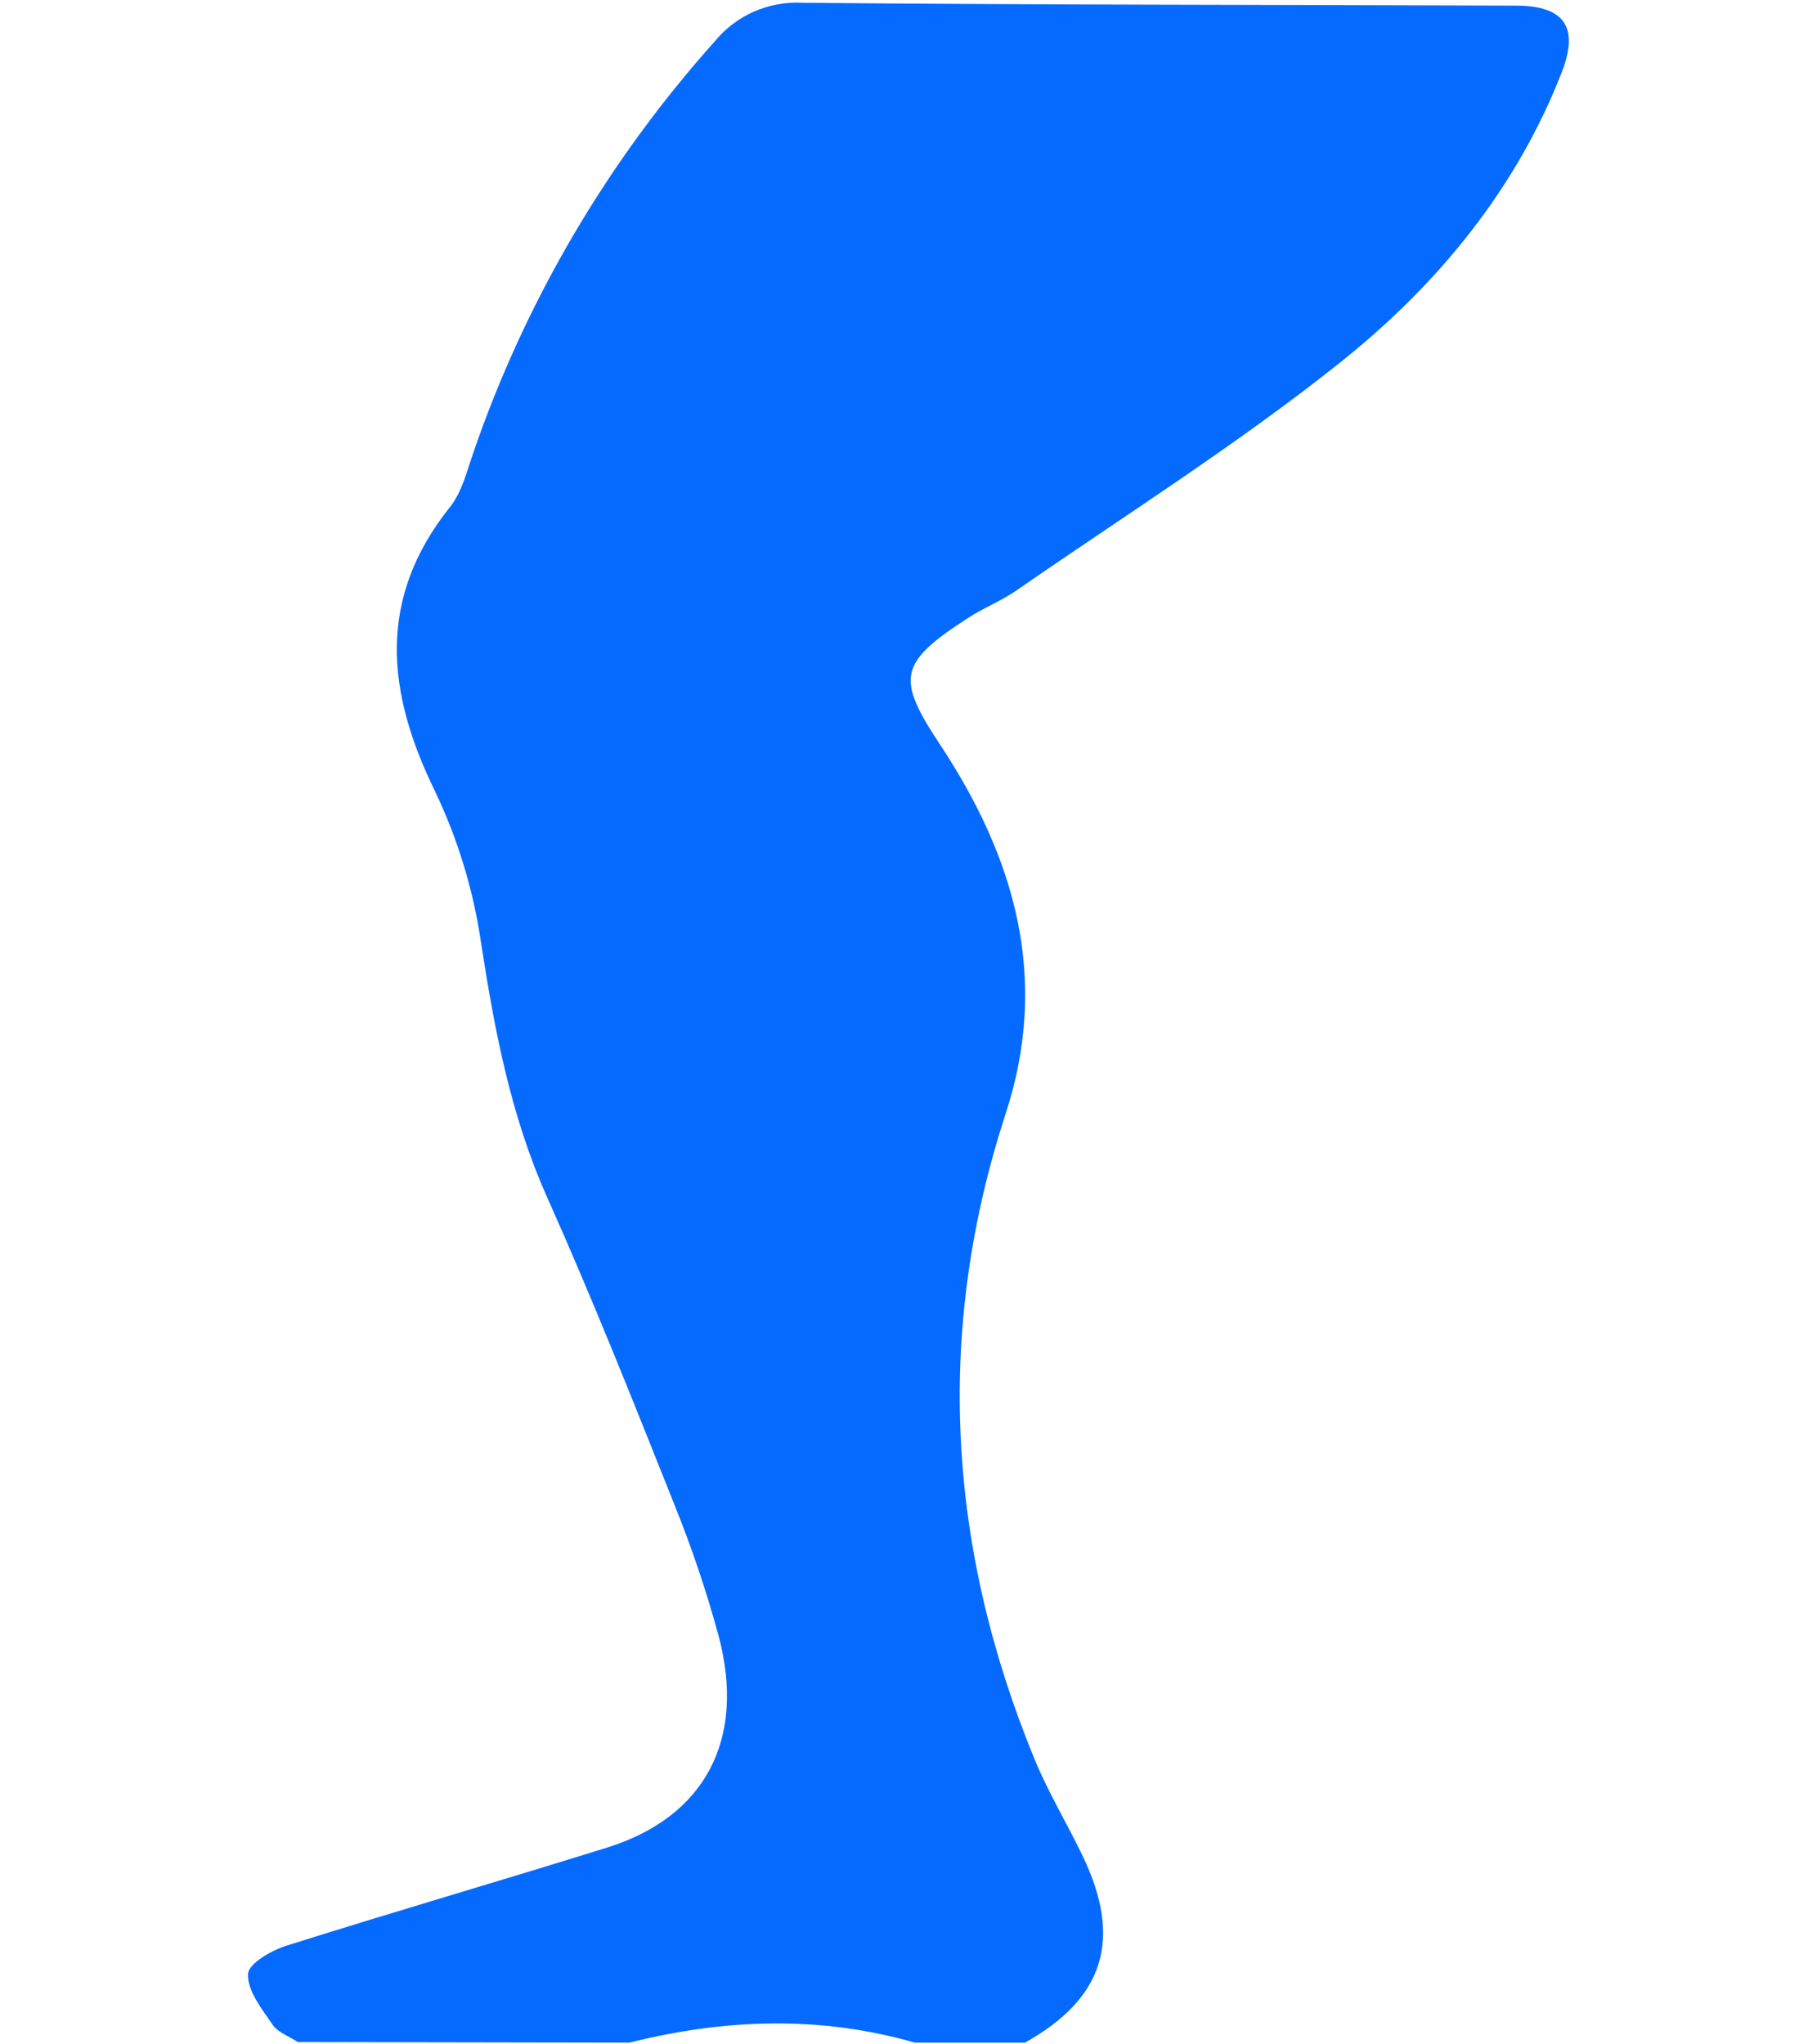 <svg width="40" height="45" viewBox="0 0 40 45" fill="none" xmlns="http://www.w3.org/2000/svg">
<g clip-path="url(#clip0_348_3115)">
<path d="M6.556 44.949C6.364 44.821 6.112 44.739 5.993 44.555C5.756 44.212 5.441 43.811 5.46 43.451C5.47 43.219 5.991 42.92 6.334 42.819C8.679 42.079 11.024 41.398 13.369 40.667C15.52 39.993 16.423 38.29 15.822 36.018C15.552 35.024 15.222 34.047 14.835 33.091C13.936 30.836 13.04 28.579 12.049 26.364C11.235 24.545 10.881 22.644 10.582 20.701C10.412 19.562 10.072 18.453 9.574 17.412C8.508 15.23 8.295 13.178 9.907 11.159C10.165 10.836 10.273 10.39 10.412 9.987C11.559 6.639 13.371 3.551 15.741 0.904C15.971 0.624 16.265 0.402 16.598 0.255C16.932 0.109 17.295 0.042 17.66 0.061C22.898 0.11 28.133 0.103 33.371 0.124C34.437 0.124 34.767 0.594 34.383 1.585C33.379 4.166 31.644 6.27 29.512 7.972C27.24 9.783 24.763 11.344 22.367 13.003C22.038 13.23 21.652 13.38 21.316 13.599C19.783 14.59 19.723 14.923 20.693 16.387C22.348 18.889 23.111 21.536 22.139 24.514C20.57 29.321 20.86 34.069 22.778 38.73C23.081 39.466 23.501 40.155 23.844 40.874C24.712 42.694 24.302 43.99 22.565 44.962H20.141C18.046 44.361 15.95 44.437 13.855 44.962L6.556 44.949Z" fill="#056AFF"/>
</g>
<defs>
<clipPath id="clip0_348_3115">
<rect width="40" height="45" fill="white"/>
</clipPath>
</defs>
</svg>
